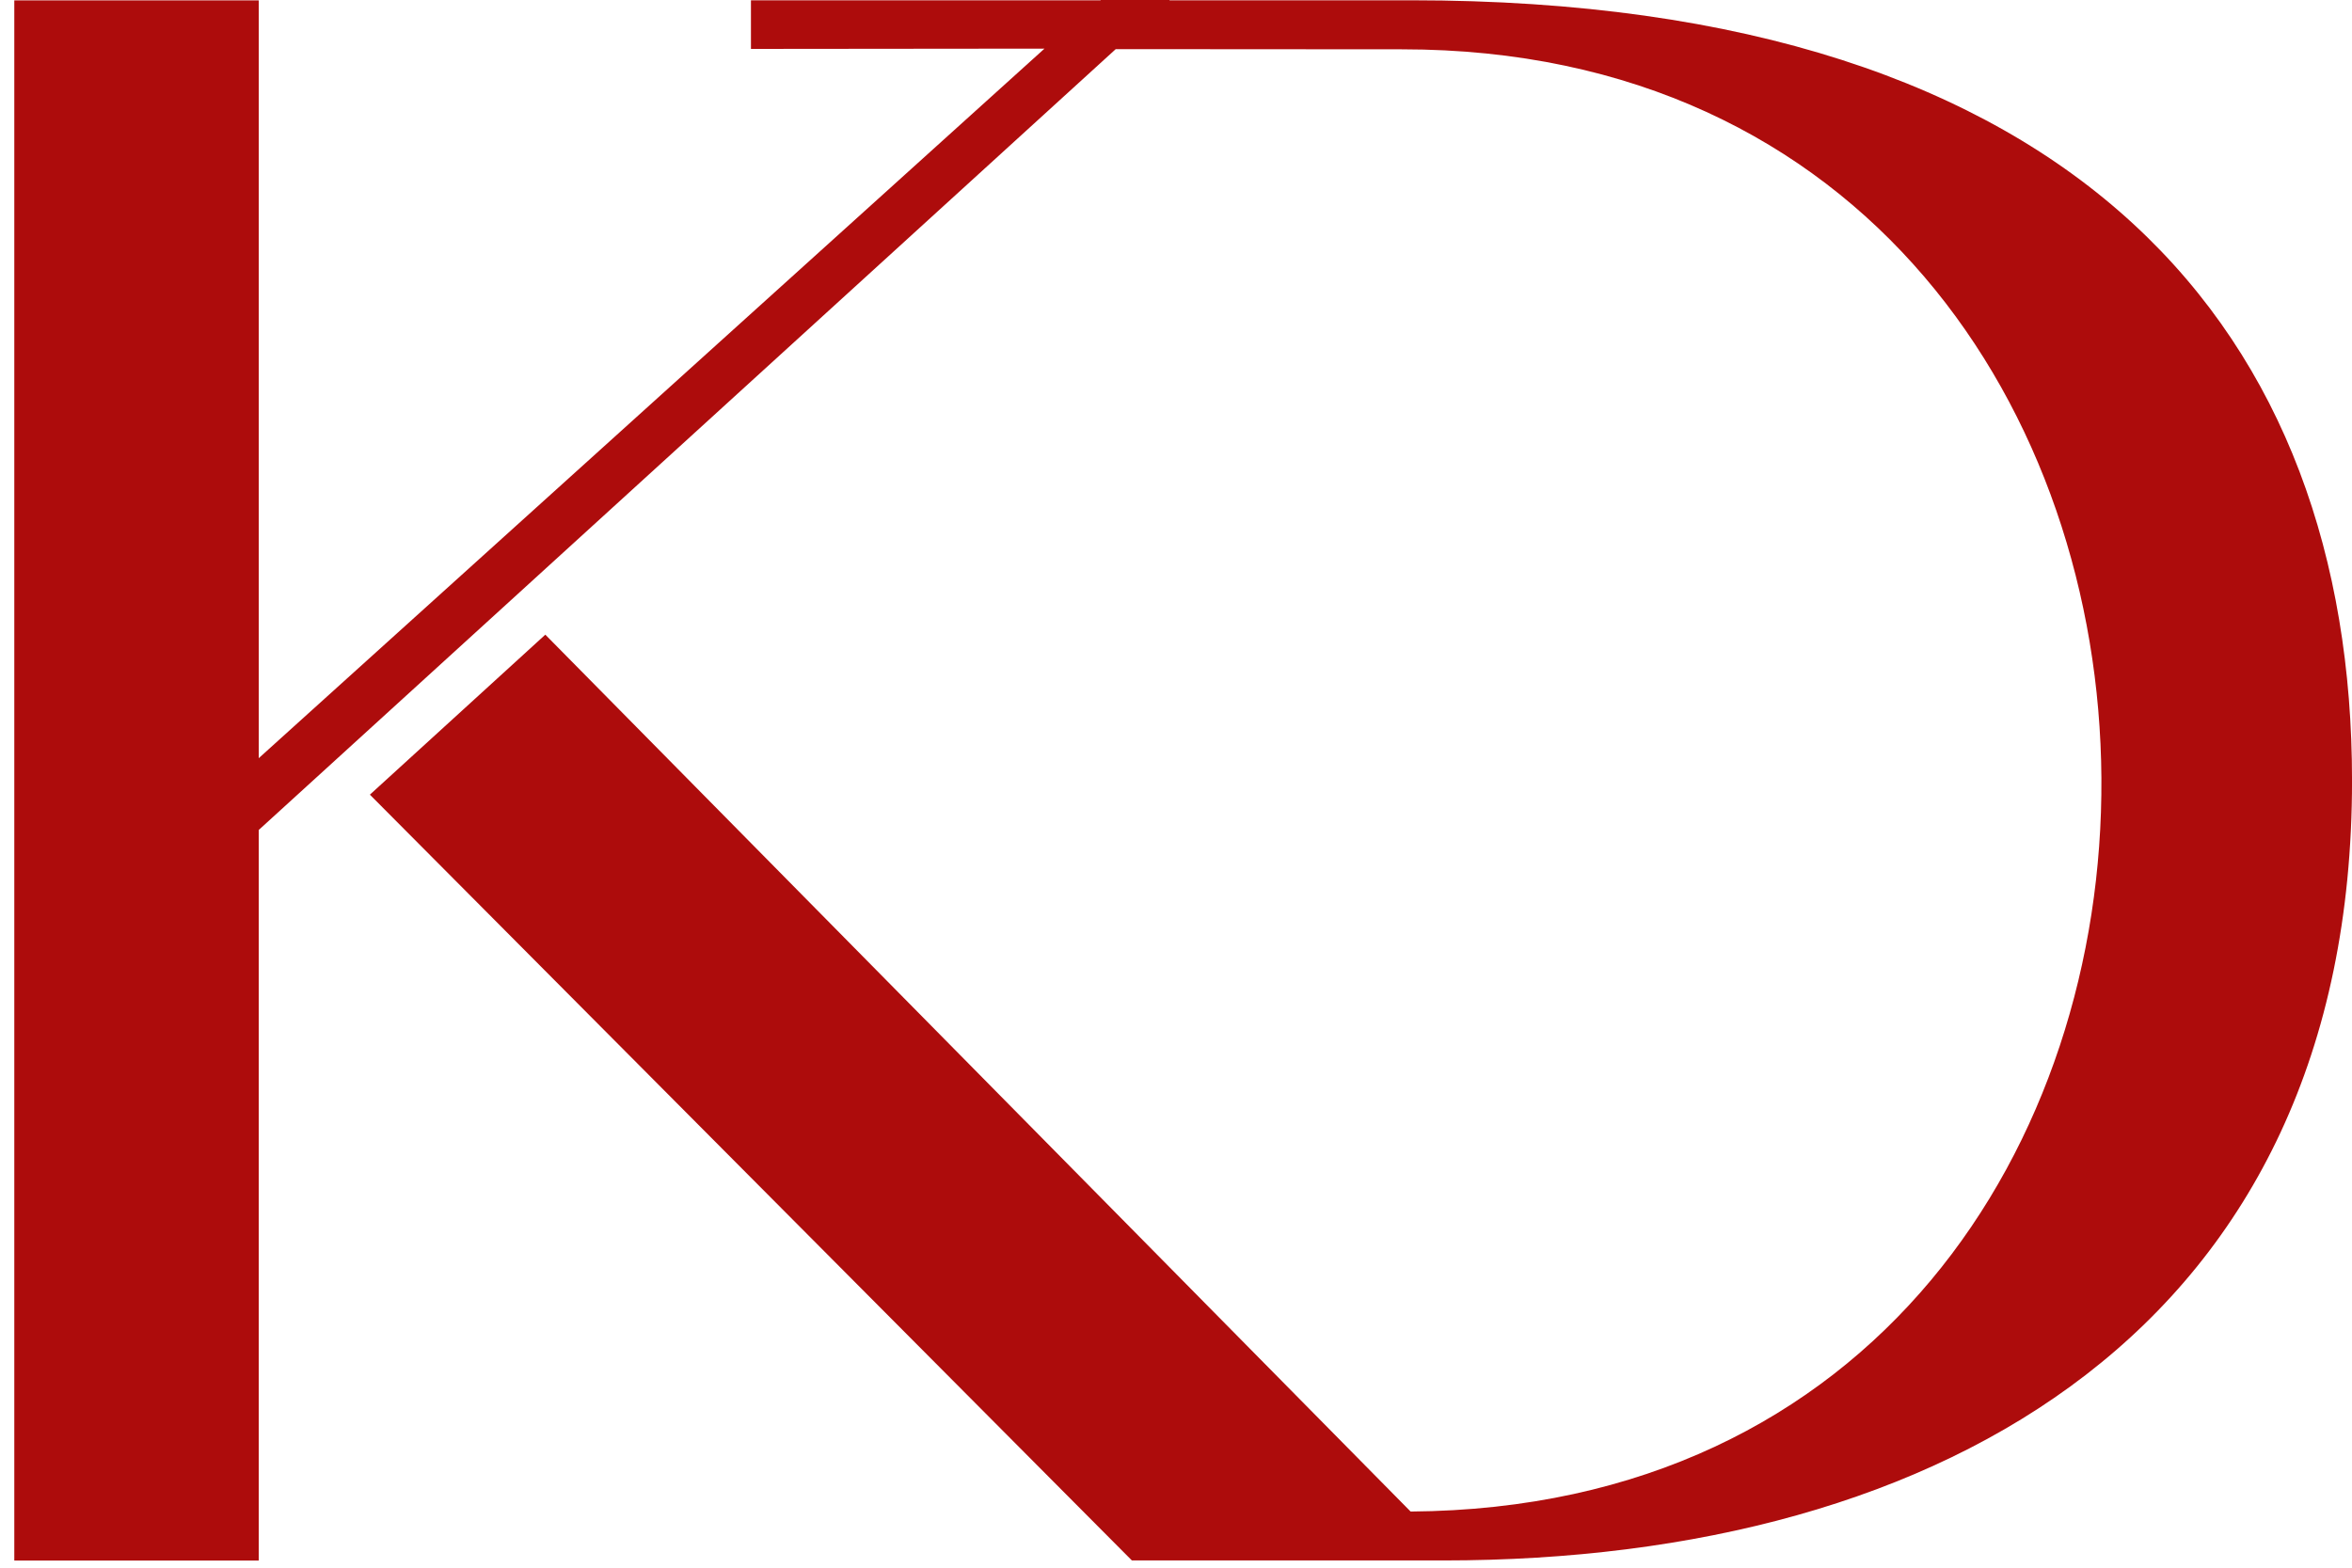 <svg width="75" height="50" viewBox="0 0 75 50" fill="none" xmlns="http://www.w3.org/2000/svg">
<g clip-path="url(#clip0_2654_1464)">
<g style="mix-blend-mode:multiply">
<path d="M44.996 0.009H37.289L37.299 0H35.1L35.091 0.009H23.946V1.56L33.306 1.551L8.251 24.181V0.011H0.456V49.772H8.25V26.472C17.342 18.188 26.453 9.88 35.578 1.567C38.922 1.571 42.184 1.573 44.712 1.573C74.223 1.573 74.57 48 44.981 48.209L17.389 20.242L11.795 25.345L36.093 49.769H46.025C62.03 49.769 75.001 42.272 75.001 24.893C75 10.745 66.417 0.009 44.996 0.009Z" fill="#AD0C0C"/>
</g>
</g>
<defs>
<clipPath id="clip0_2654_1464">
<rect width="75" height="50" fill="white"/>
</clipPath>
</defs>
</svg>
